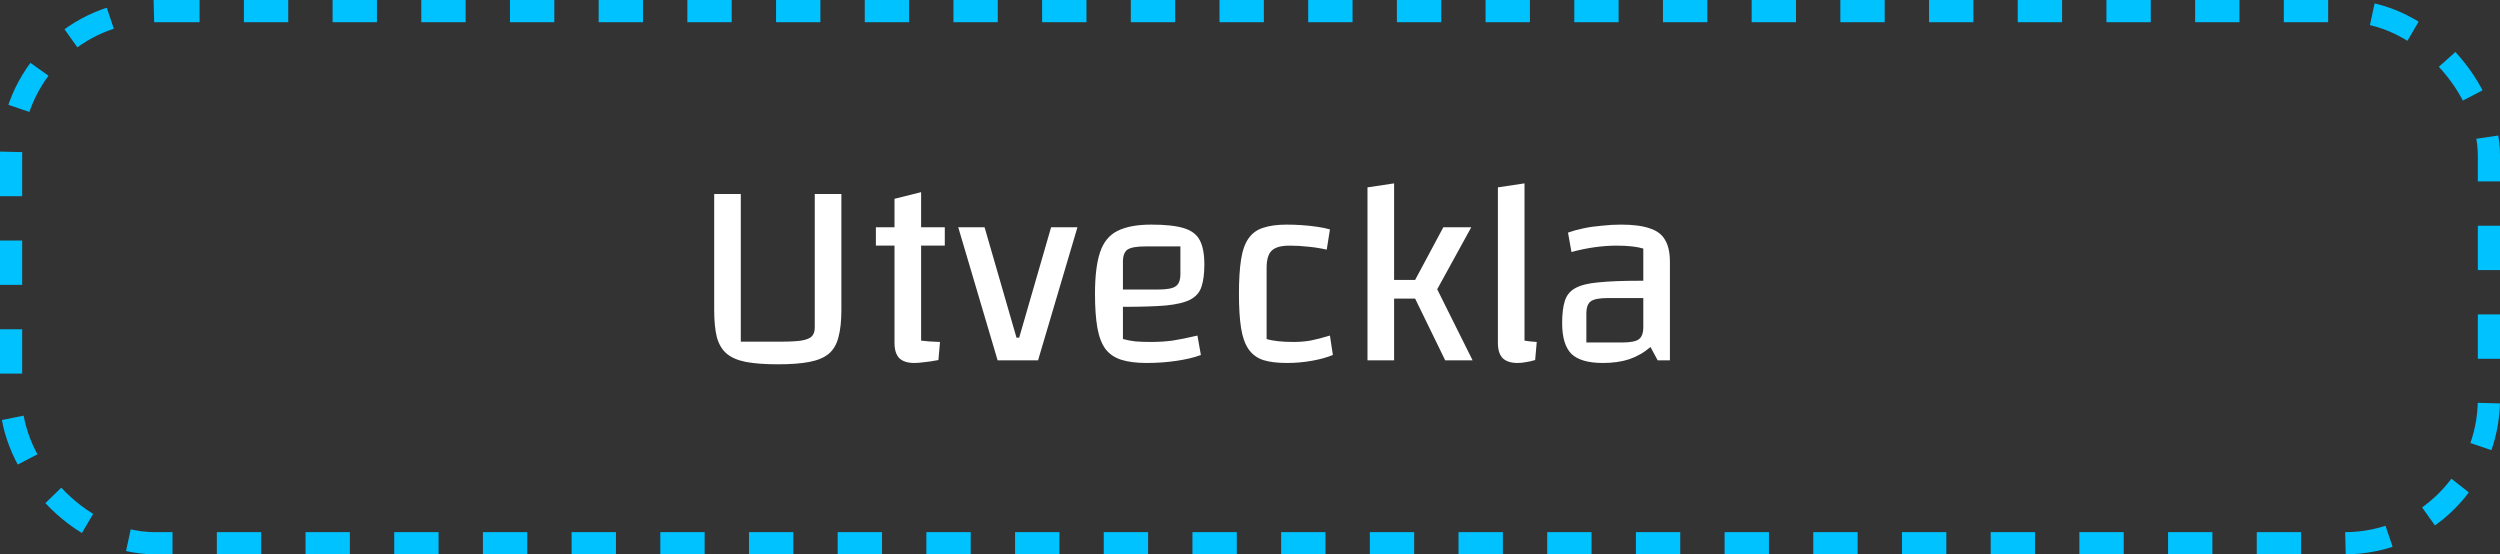 <svg width="451" height="100" viewBox="0 0 451 100" fill="none" xmlns="http://www.w3.org/2000/svg">
<rect x="0" y="0" width="451" height="100" fill="#333333" stroke="none"/>
<rect x="2" y="2" width="447" height="96" rx="26" stroke="#00C2FF" stroke-width="4" stroke-dasharray="8 8"/>
<path d="M140.312 65.72C137.976 65.72 136.056 65.576 134.552 65.288C133.08 65 131.928 64.504 131.096 63.8C130.264 63.096 129.672 62.104 129.32 60.824C129 59.544 128.84 57.912 128.84 55.928V35H133.64V61.64H140.552C142.312 61.64 143.64 61.576 144.536 61.448C145.464 61.288 146.104 61.032 146.456 60.68C146.808 60.296 146.984 59.768 146.984 59.096V35H151.784V55.928C151.784 57.912 151.608 59.544 151.256 60.824C150.936 62.104 150.36 63.096 149.528 63.8C148.696 64.504 147.528 65 146.024 65.288C144.552 65.576 142.648 65.72 140.312 65.72ZM164.921 65.48C163.737 65.48 162.841 65.192 162.233 64.616C161.657 64.008 161.369 63.096 161.369 61.88V35.864L166.169 34.664V61.448C166.617 61.48 167.097 61.528 167.609 61.592C168.121 61.624 168.777 61.656 169.577 61.688L169.289 64.952C168.297 65.144 167.449 65.272 166.745 65.336C166.041 65.432 165.433 65.48 164.921 65.48ZM158.009 44.312V41H170.441V44.312H158.009ZM172.866 41H177.618L183.378 60.92H183.858L189.618 41H194.37L187.266 65H179.97L172.866 41ZM206.848 65.48C205.024 65.48 203.504 65.288 202.288 64.904C201.072 64.52 200.112 63.864 199.408 62.936C198.736 62.008 198.256 60.744 197.968 59.144C197.68 57.512 197.536 55.464 197.536 53C197.536 49.832 197.84 47.336 198.448 45.512C199.056 43.688 200.096 42.408 201.568 41.672C203.072 40.904 205.104 40.52 207.664 40.52C210.192 40.52 212.144 40.728 213.52 41.144C214.928 41.56 215.904 42.296 216.448 43.352C216.992 44.376 217.264 45.832 217.264 47.72C217.264 49.384 217.088 50.728 216.736 51.752C216.416 52.744 215.744 53.512 214.72 54.056C213.728 54.568 212.256 54.92 210.304 55.112C208.384 55.272 205.808 55.352 202.576 55.352H201.136V52.232H208.912C210.48 52.232 211.536 52.04 212.08 51.656C212.656 51.272 212.944 50.536 212.944 49.448V44.456H206.56C205.024 44.456 203.968 44.648 203.392 45.032C202.848 45.416 202.576 46.152 202.576 47.24V61.16C203.28 61.352 204.032 61.496 204.832 61.592C205.632 61.656 206.592 61.688 207.712 61.688C208.992 61.688 210.256 61.608 211.504 61.448C212.752 61.256 214.256 60.952 216.016 60.536L216.64 64.04C215.456 64.488 213.984 64.84 212.224 65.096C210.496 65.352 208.704 65.48 206.848 65.48ZM232.145 65.48C230.417 65.48 228.993 65.304 227.873 64.952C226.753 64.568 225.873 63.912 225.233 62.984C224.593 62.056 224.145 60.792 223.889 59.192C223.633 57.56 223.505 55.496 223.505 53C223.505 50.504 223.633 48.44 223.889 46.808C224.145 45.176 224.593 43.912 225.233 43.016C225.873 42.088 226.753 41.448 227.873 41.096C228.993 40.712 230.417 40.52 232.145 40.52C233.009 40.52 233.905 40.552 234.833 40.616C235.793 40.68 236.705 40.776 237.569 40.904C238.465 41.032 239.249 41.192 239.921 41.384L239.345 45.032C238.193 44.776 237.073 44.6 235.985 44.504C234.897 44.376 233.793 44.312 232.673 44.312C231.105 44.312 230.017 44.616 229.409 45.224C228.801 45.8 228.497 46.84 228.497 48.344V61.16C229.649 61.512 231.281 61.688 233.393 61.688C234.417 61.688 235.409 61.608 236.369 61.448C237.361 61.256 238.545 60.952 239.921 60.536L240.449 64.04C239.361 64.488 238.081 64.84 236.609 65.096C235.169 65.352 233.681 65.48 232.145 65.48ZM255.287 53.864H251.495V65H246.695V33.8L251.495 33.08V50.504H255.287L260.375 41H265.415L259.271 52.184L265.655 65H260.711L255.287 53.864ZM275.021 61.448C275.309 61.48 275.645 61.528 276.029 61.592C276.445 61.624 276.845 61.656 277.229 61.688L276.941 64.952C276.301 65.144 275.725 65.272 275.213 65.336C274.733 65.432 274.253 65.48 273.773 65.48C272.589 65.48 271.693 65.192 271.085 64.616C270.509 64.008 270.221 63.096 270.221 61.88V33.8L275.021 33.08V61.448ZM289.156 65.48C286.532 65.48 284.644 64.936 283.492 63.848C282.372 62.728 281.812 60.872 281.812 58.28C281.812 56.616 281.972 55.288 282.292 54.296C282.612 53.272 283.236 52.504 284.164 51.992C285.124 51.448 286.532 51.096 288.388 50.936C290.244 50.744 292.692 50.648 295.732 50.648H297.892V53.768H290.068C288.564 53.768 287.54 53.96 286.996 54.344C286.452 54.728 286.18 55.464 286.18 56.552V61.784H292.612C294.116 61.784 295.124 61.592 295.636 61.208C296.18 60.824 296.452 60.088 296.452 59V44.84C295.268 44.488 293.652 44.312 291.604 44.312C290.356 44.312 289.044 44.408 287.668 44.6C286.292 44.792 284.9 45.08 283.492 45.464L282.868 41.96C283.668 41.672 284.596 41.416 285.652 41.192C286.708 40.968 287.828 40.808 289.012 40.712C290.196 40.584 291.332 40.52 292.42 40.52C294.596 40.52 296.324 40.744 297.604 41.192C298.916 41.608 299.844 42.312 300.388 43.304C300.964 44.264 301.252 45.576 301.252 47.24V65H299.044L297.748 62.6C296.596 63.592 295.316 64.328 293.908 64.808C292.532 65.256 290.948 65.48 289.156 65.48Z" fill="white"/>
</svg>
